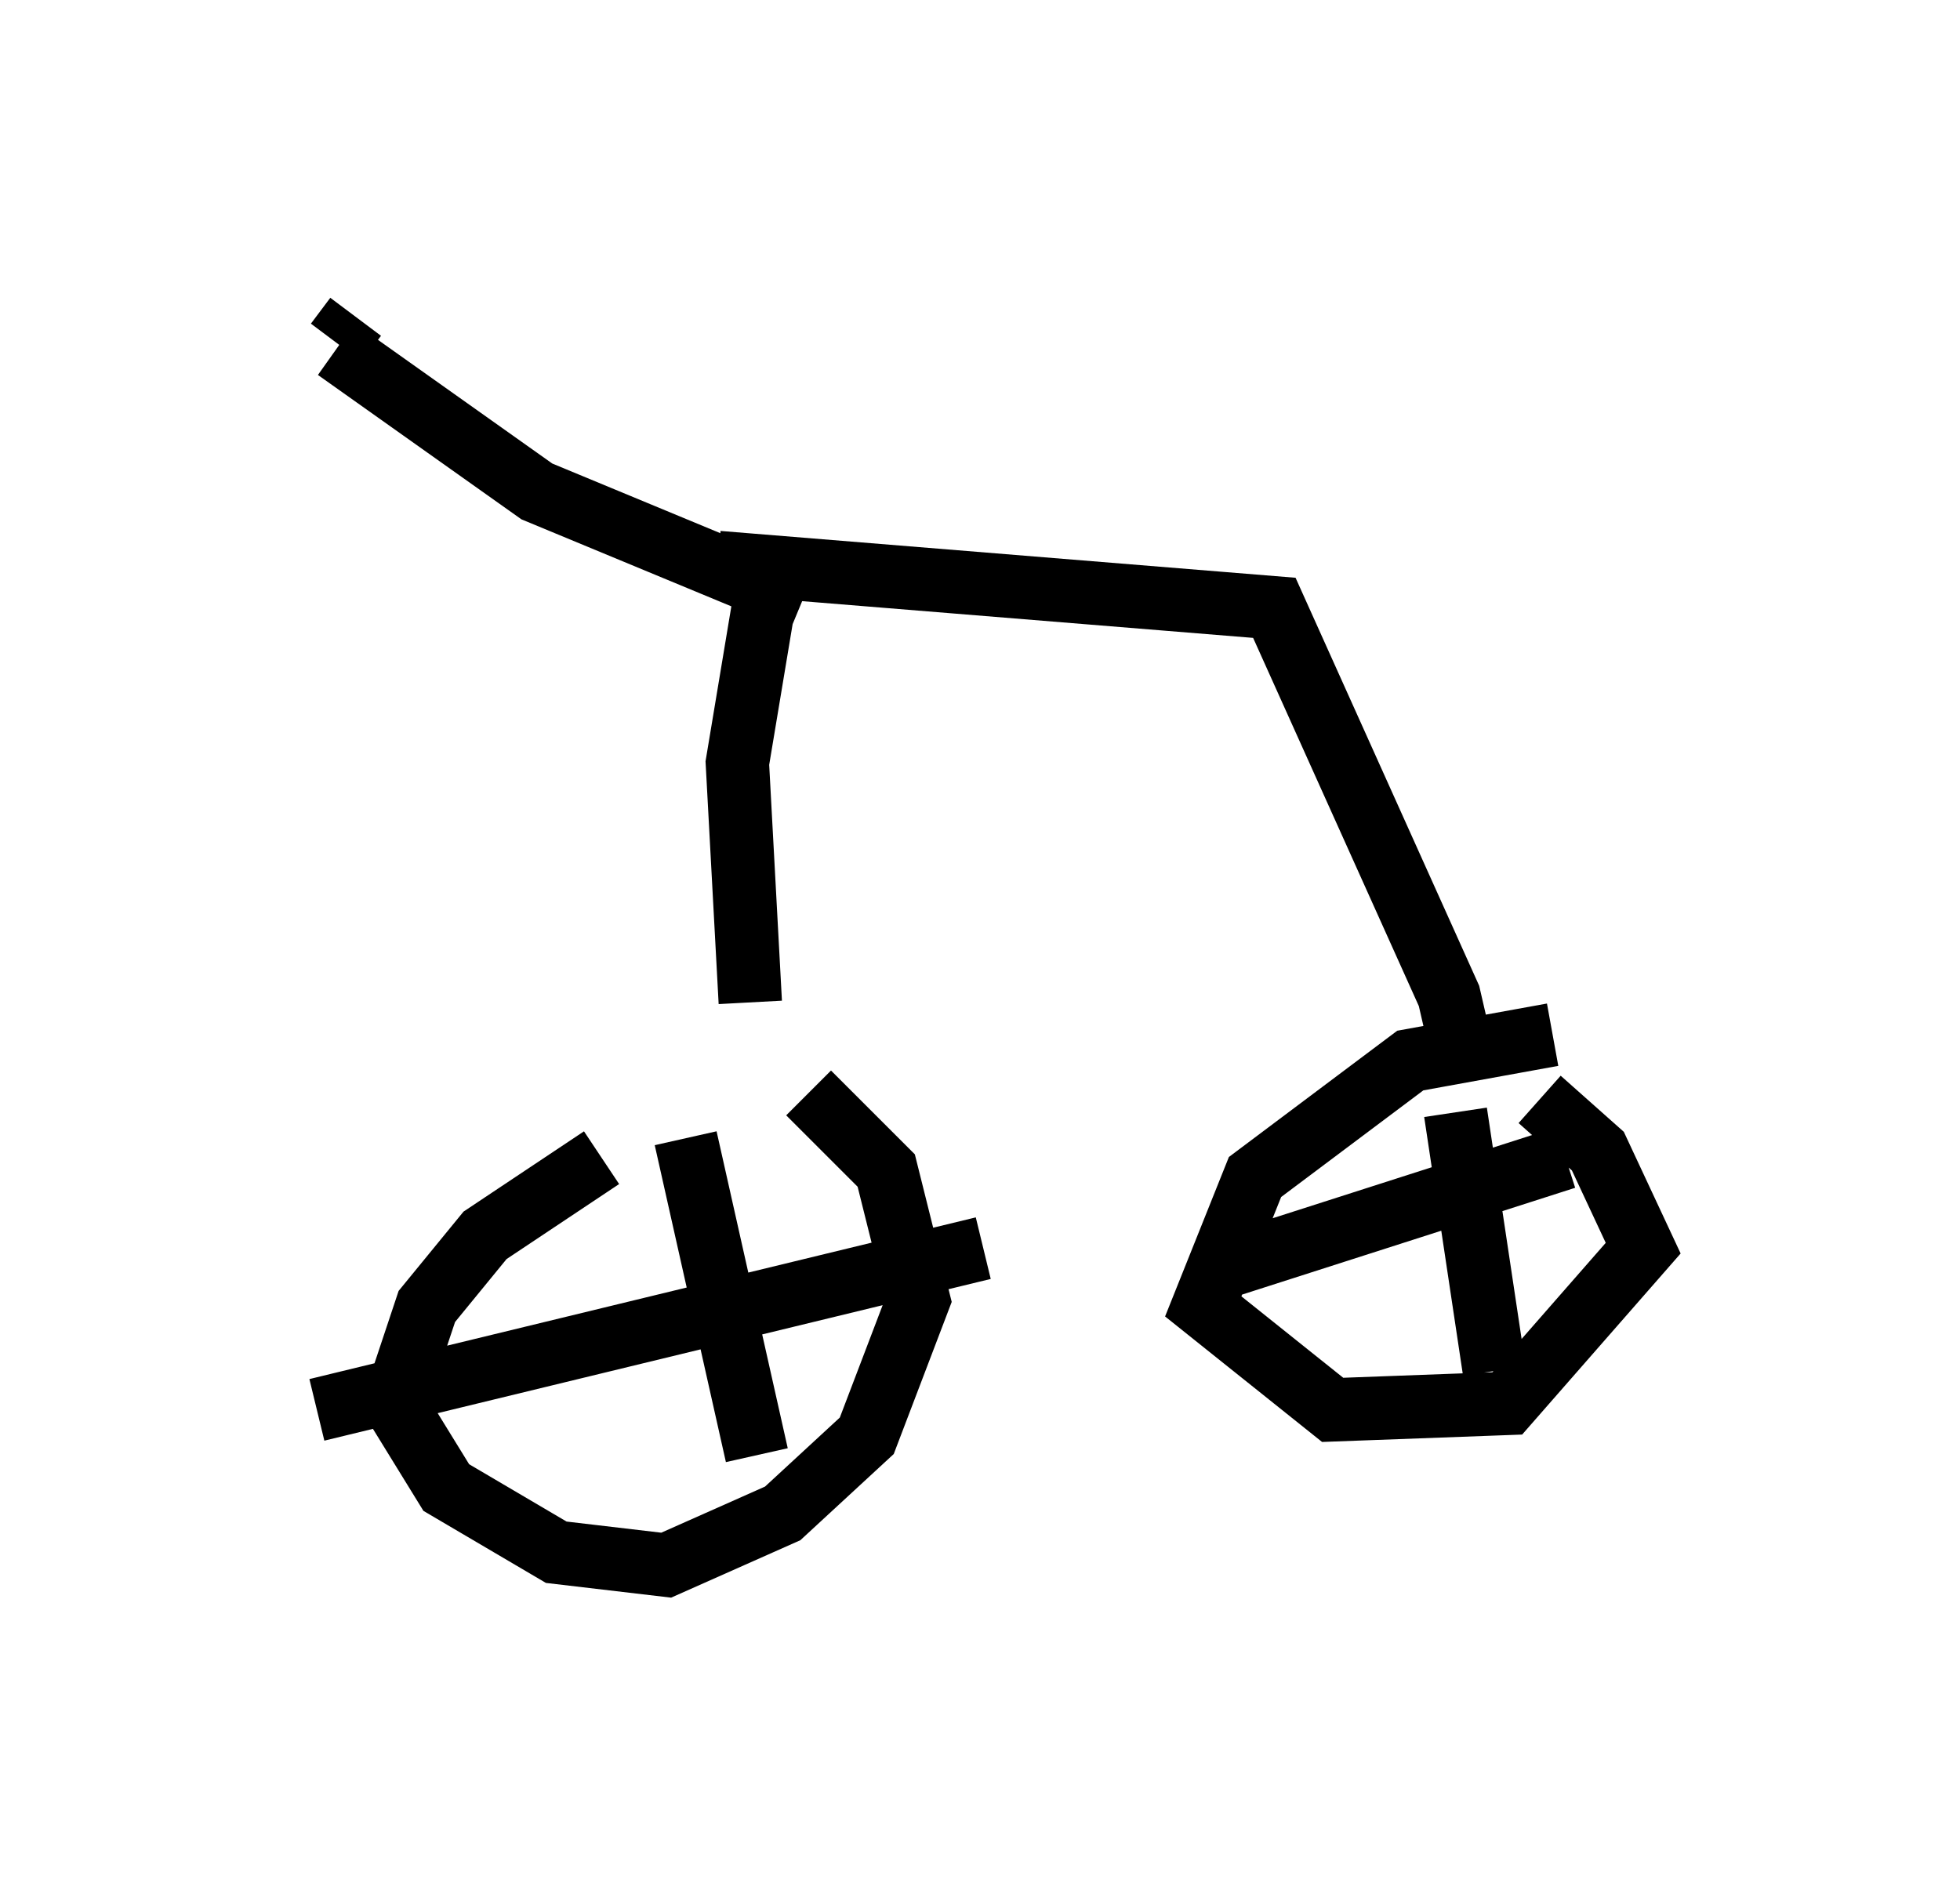 <?xml version="1.0" encoding="utf-8" ?>
<svg baseProfile="full" height="29.702" version="1.1" width="30.927" xmlns="http://www.w3.org/2000/svg" xmlns:ev="http://www.w3.org/2001/xml-events" xmlns:xlink="http://www.w3.org/1999/xlink"><defs /><rect fill="white" height="29.702" width="30.927" x="0" y="0" /><path d="M12.861, 17.25 m-3.369, 1.021 l-1.838, 1.225 -0.919, 1.123 l-0.51, 1.531 0.817, 1.327 l1.735, 1.021 1.735, 0.204 l1.838, -0.817 1.327, -1.225 l0.817, -2.144 -0.51, -2.042 l-1.225, -1.225 m11.74, -0.919 l-2.246, 0.408 -2.45, 1.838 l-0.817, 2.042 2.042, 1.633 l2.756, -0.102 2.144, -2.45 l-0.715, -1.531 -0.919, -0.817 m-13.475, 0.613 l1.123, 5.002 m-6.942, -0.715 l10.515, -2.552 m7.452, -2.144 l0.613, 4.083 m-4.288, -1.633 l5.41, -1.735 m-12.863, -2.45 l-0.204, -3.777 0.408, -2.45 m11.127, 7.452 l-0.306, -1.327 -2.756, -6.125 l-8.779, -0.715 m1.327, 0.613 l-4.185, -1.735 -3.165, -2.246 m0.306, -0.51 l-0.306, 0.408 " fill="none" stroke="black" stroke-width="1" /></svg>